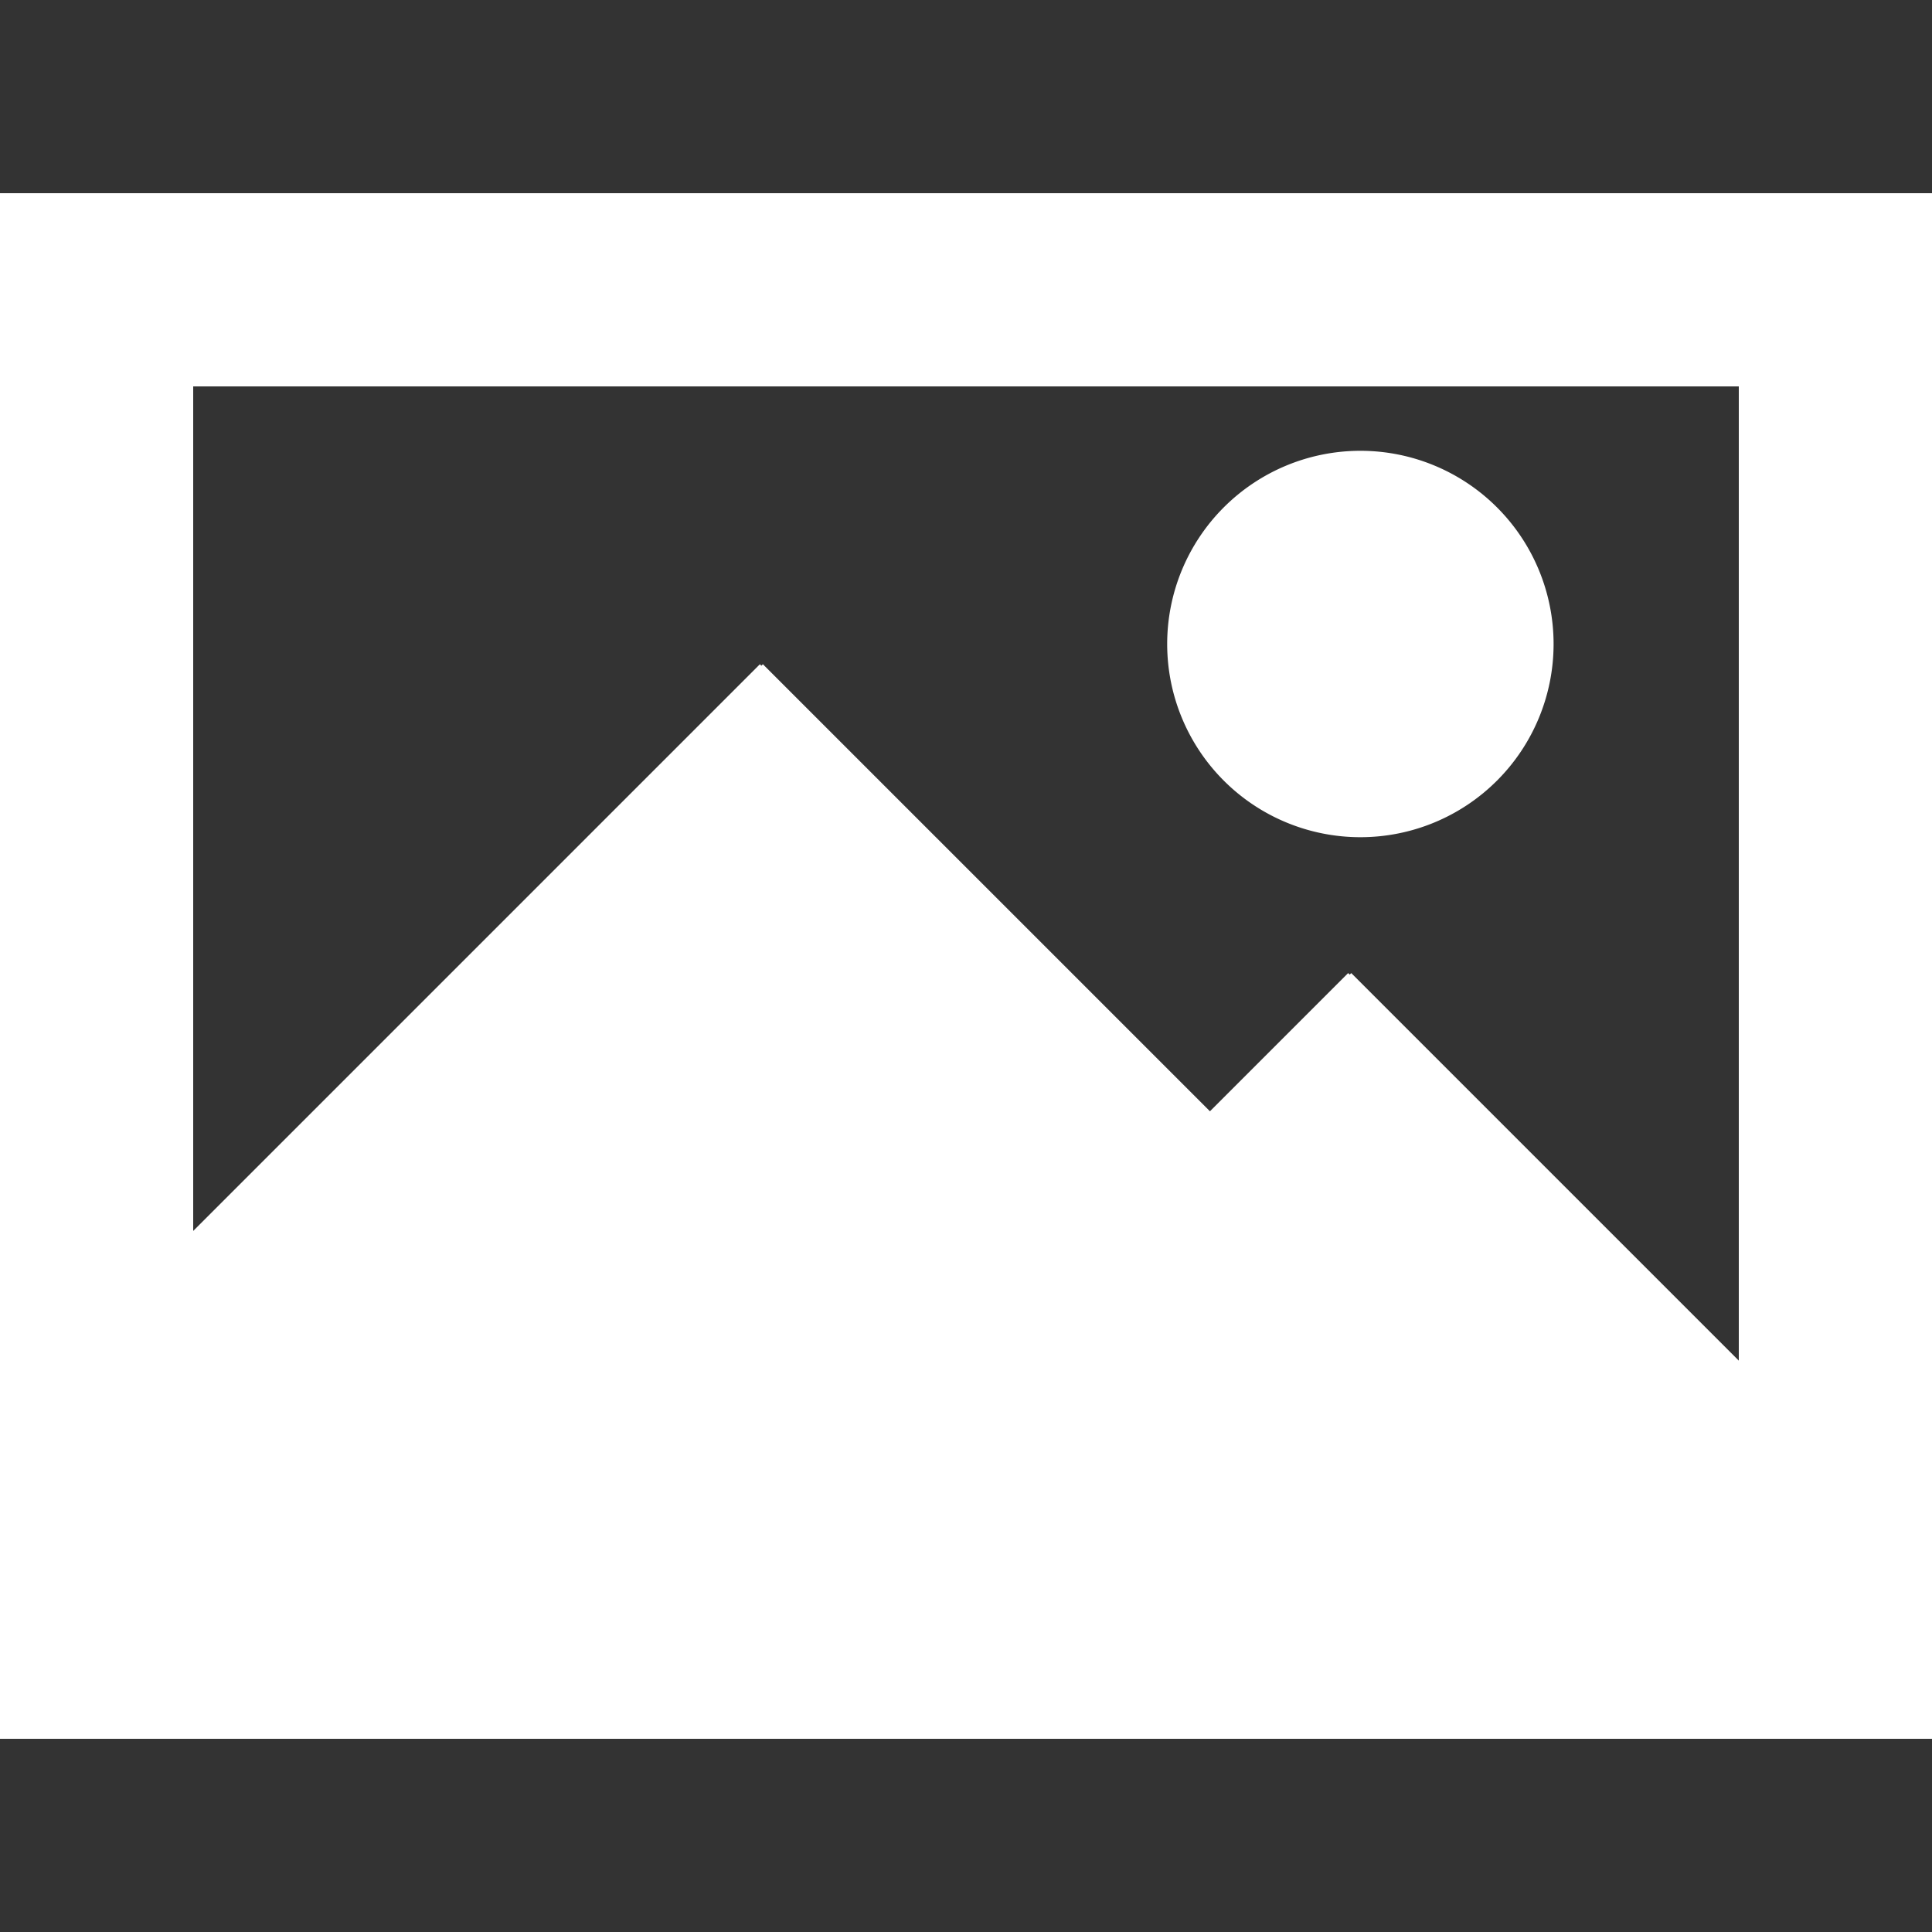 <svg id="a680d6d6-470e-48c7-a83f-21841e0a6446" data-name="Capa 1" xmlns="http://www.w3.org/2000/svg" viewBox="0 0 150 150"><rect x="0" y="0" width="150" height="150" fill="#333333" stroke="none"/><defs><style>.fd4274db-29c6-4d3c-a04f-070d014905f5{fill:#fff;}</style></defs><title>ICONOS_Paginas_Web</title><path id="eea27b9f-2322-4131-b66b-3bda4df812e9" data-name="image_picture" class="fd4274db-29c6-4d3c-a04f-070d014905f5" d="M0,15V135H150V15Zm135,90.64L104.91,75.55l-.12.12-.12-.12L93.94,86.28,59.23,51.57l-.12.12L59,51.57l-44,44V30H135ZM90.62,50a15,15,0,1,1,15,15A15,15,0,0,1,90.62,50Z"/></svg>
